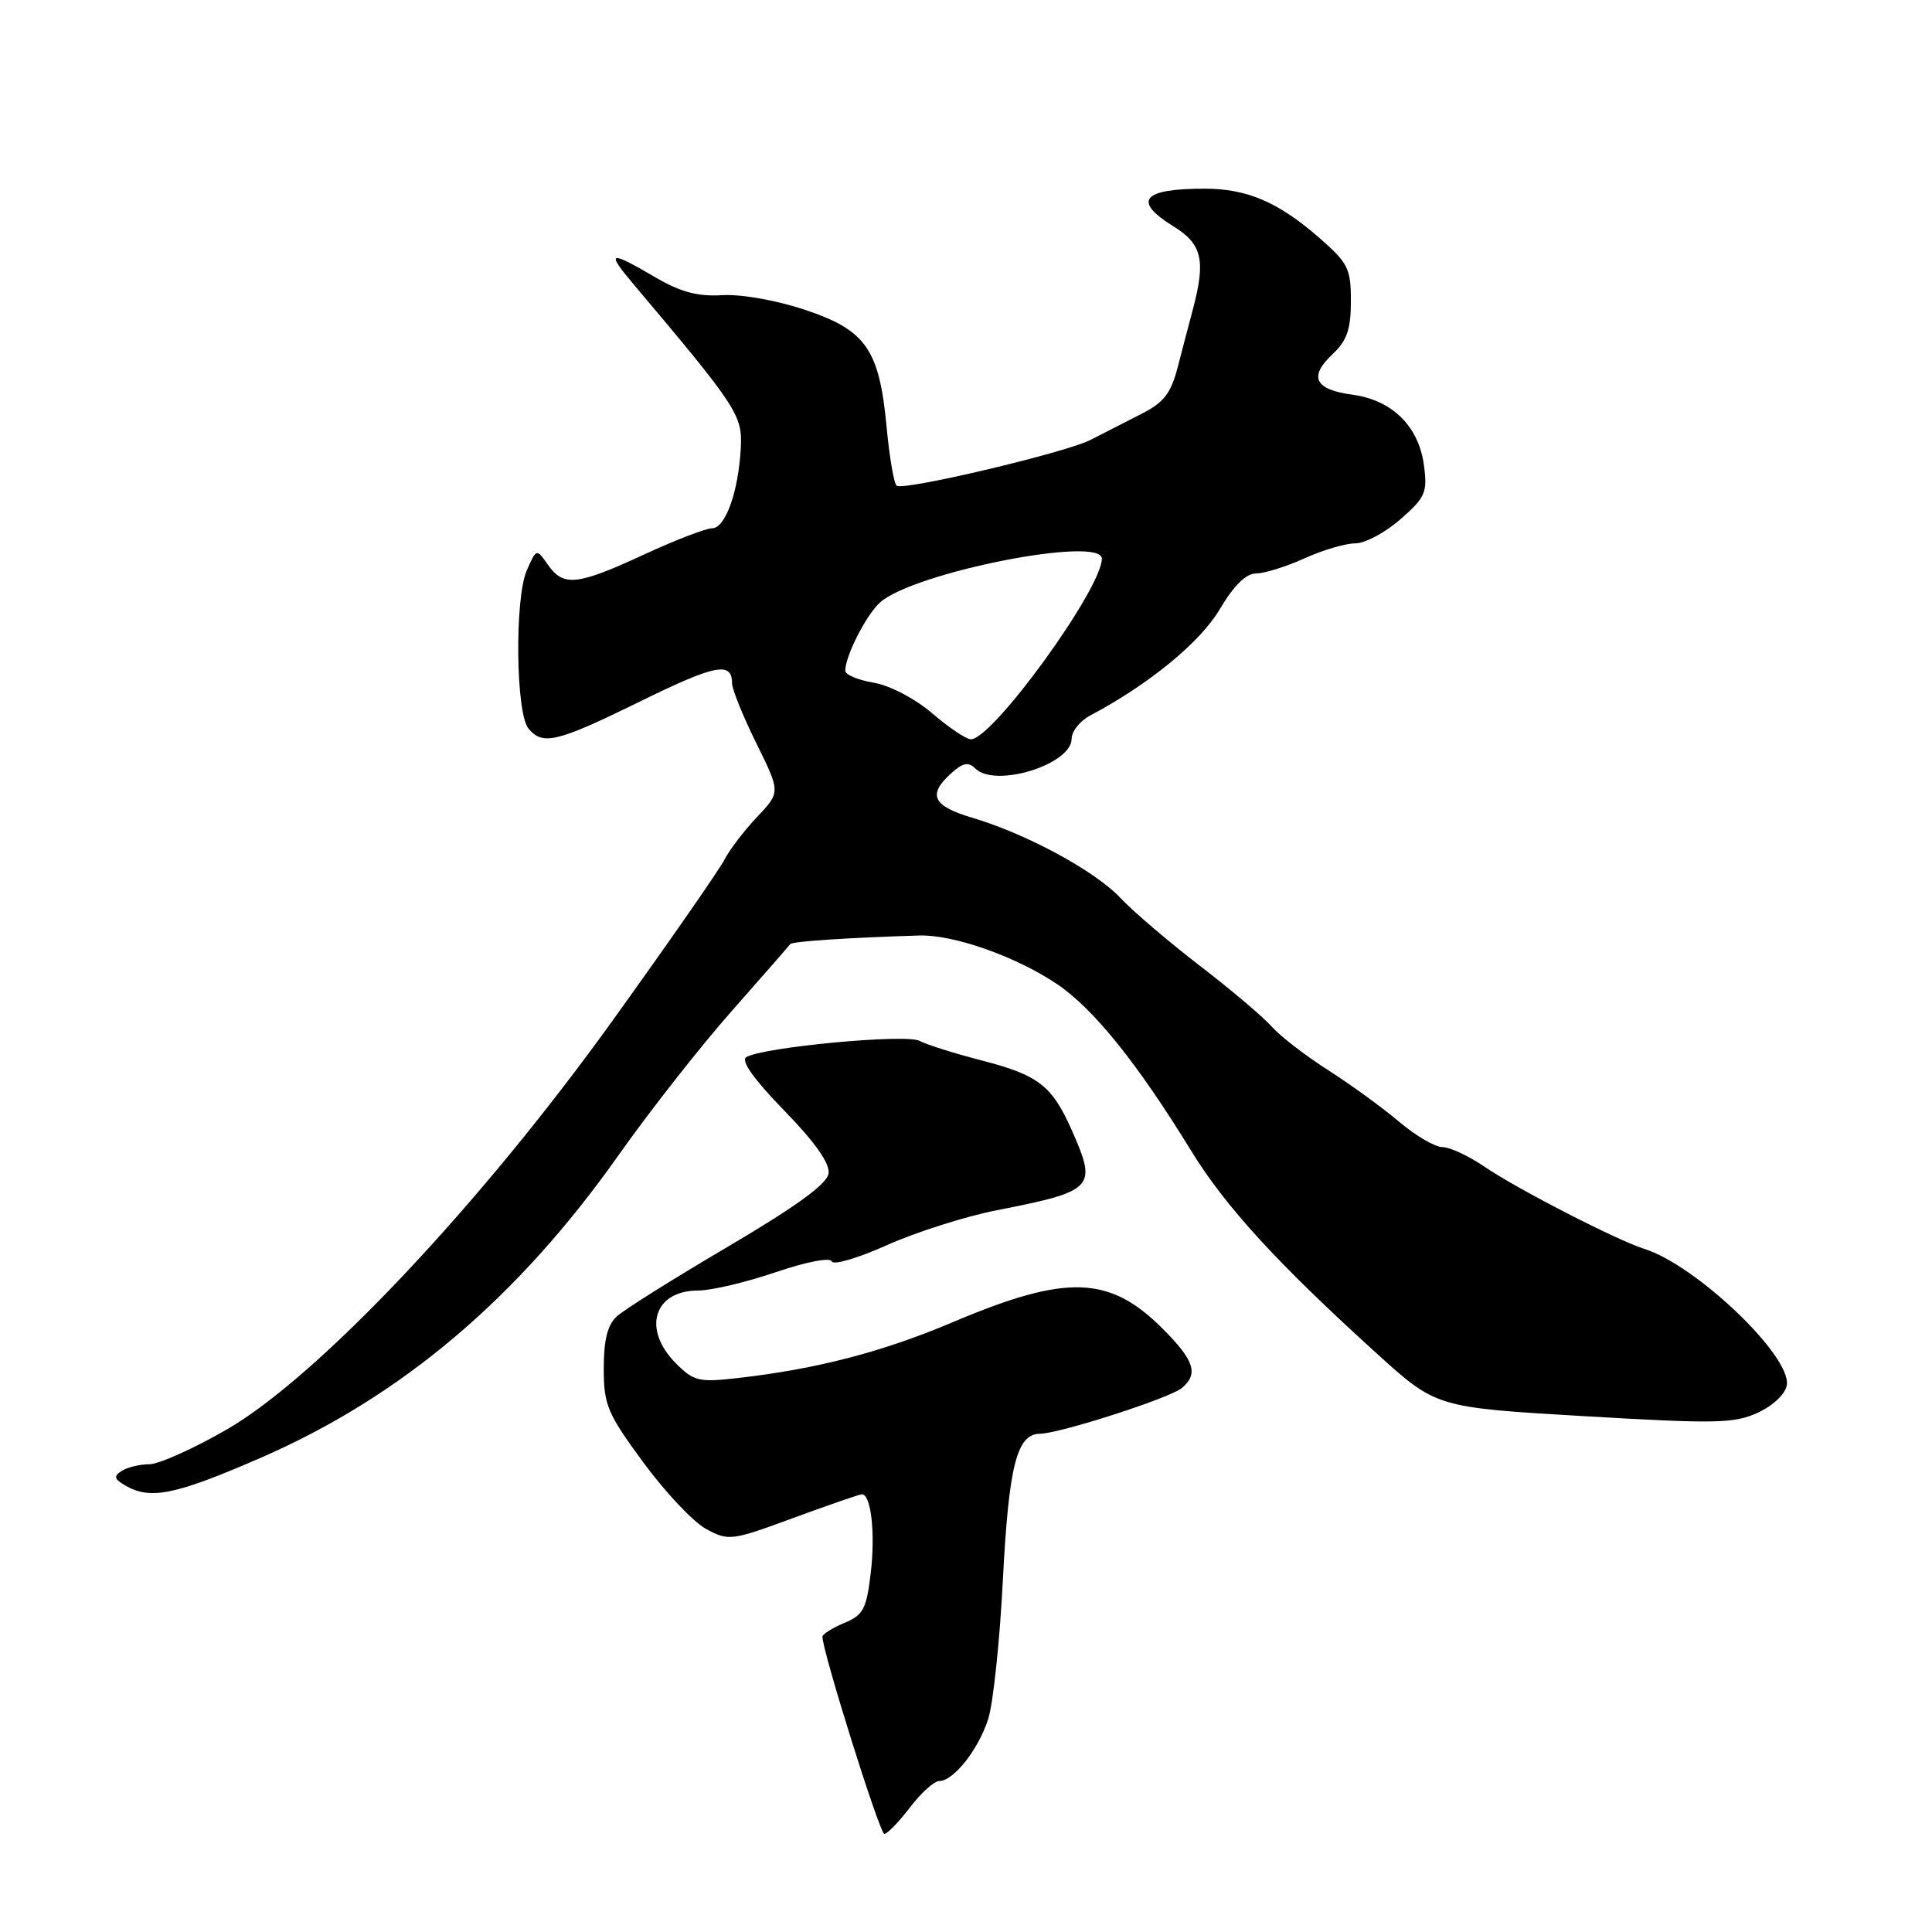 <?xml version="1.0" encoding="UTF-8" standalone="no"?>
<!DOCTYPE svg PUBLIC "-//W3C//DTD SVG 1.1//EN" "http://www.w3.org/Graphics/SVG/1.1/DTD/svg11.dtd" >
<svg xmlns="http://www.w3.org/2000/svg" xmlns:xlink="http://www.w3.org/1999/xlink" version="1.1" viewBox="0 0 256 256">
 <g >
 <path fill="currentColor"
d=" M 120.57 239.50 C 122.04 237.57 123.78 236.00 124.44 236.00 C 126.35 236.00 129.64 231.84 130.94 227.78 C 131.60 225.74 132.48 217.41 132.89 209.28 C 133.67 194.22 134.73 190.01 137.79 189.98 C 140.39 189.96 154.98 185.26 156.59 183.93 C 158.84 182.06 158.27 180.27 154.06 176.06 C 146.99 168.99 141.33 168.81 126.26 175.19 C 116.94 179.14 108.23 181.40 97.83 182.59 C 92.62 183.19 91.94 183.03 89.58 180.67 C 85.05 176.14 86.62 171.00 92.52 171.00 C 94.24 171.00 98.85 169.91 102.77 168.58 C 106.84 167.19 110.03 166.58 110.21 167.14 C 110.39 167.68 113.68 166.71 117.52 164.99 C 121.36 163.27 127.88 161.19 132.00 160.38 C 145.02 157.82 145.40 157.42 142.04 149.81 C 139.39 143.83 137.62 142.46 130.02 140.50 C 126.46 139.58 122.78 138.42 121.84 137.92 C 120.06 136.96 101.01 138.76 98.88 140.08 C 98.13 140.54 99.91 143.04 103.90 147.14 C 108.01 151.36 109.98 154.16 109.79 155.50 C 109.59 156.88 105.50 159.86 96.50 165.16 C 89.35 169.37 82.71 173.53 81.75 174.41 C 80.50 175.54 80.00 177.53 80.00 181.32 C 80.00 186.17 80.47 187.28 85.25 193.79 C 88.14 197.72 91.88 201.69 93.57 202.60 C 96.54 204.21 96.92 204.16 105.14 201.13 C 109.82 199.41 113.90 198.00 114.21 198.00 C 115.42 198.00 116.00 203.17 115.38 208.40 C 114.82 213.20 114.39 214.01 111.87 215.05 C 110.29 215.71 108.99 216.53 108.98 216.87 C 108.93 218.66 116.56 243.00 117.18 243.00 C 117.57 243.00 119.10 241.43 120.57 239.50 Z  M 34.63 193.13 C 53.24 185.01 68.63 171.98 82.01 153.00 C 86.09 147.22 92.80 138.68 96.93 134.00 C 101.06 129.32 104.56 125.32 104.71 125.10 C 104.94 124.74 112.31 124.25 121.79 123.96 C 126.35 123.82 134.64 126.74 140.08 130.41 C 144.92 133.68 150.70 140.87 157.82 152.46 C 162.35 159.86 169.26 167.40 182.41 179.33 C 190.32 186.50 190.32 186.50 209.91 187.65 C 227.54 188.68 229.85 188.63 233.00 187.15 C 235.03 186.19 236.61 184.66 236.77 183.50 C 237.29 179.60 224.70 167.60 217.84 165.47 C 214.27 164.35 200.98 157.52 196.71 154.60 C 194.62 153.17 192.11 152.00 191.14 152.00 C 190.16 152.00 187.59 150.50 185.43 148.67 C 183.27 146.83 179.03 143.75 176.00 141.81 C 172.97 139.88 169.60 137.27 168.50 136.02 C 167.40 134.77 163.12 131.15 159.00 127.98 C 154.88 124.81 150.15 120.78 148.50 119.02 C 145.13 115.42 136.06 110.50 128.81 108.35 C 123.59 106.80 122.88 105.32 126.02 102.48 C 127.57 101.07 128.32 100.92 129.22 101.82 C 131.85 104.45 142.00 101.31 142.00 97.87 C 142.00 96.90 143.11 95.52 144.47 94.80 C 152.21 90.70 159.03 85.12 161.61 80.75 C 163.49 77.58 165.10 75.99 166.46 75.98 C 167.58 75.97 170.46 75.07 172.86 73.98 C 175.26 72.89 178.28 72.00 179.57 72.00 C 180.87 72.00 183.57 70.56 185.57 68.80 C 188.88 65.90 189.16 65.25 188.68 61.65 C 187.99 56.48 184.47 53.01 179.21 52.30 C 174.20 51.63 173.37 49.94 176.57 46.93 C 178.48 45.14 179.00 43.64 179.00 39.90 C 179.00 35.56 178.63 34.84 174.75 31.46 C 169.35 26.76 165.22 25.00 159.61 25.00 C 151.34 25.00 150.02 26.61 155.50 30.00 C 159.29 32.34 159.79 34.48 158.06 41.00 C 157.55 42.92 156.63 46.41 156.03 48.74 C 155.14 52.14 154.19 53.36 151.21 54.86 C 149.17 55.90 146.15 57.44 144.50 58.29 C 141.29 59.95 119.94 65.01 118.83 64.37 C 118.47 64.16 117.86 60.65 117.48 56.58 C 116.51 46.26 114.75 43.74 106.60 41.03 C 102.83 39.78 98.18 38.96 95.68 39.11 C 92.43 39.31 90.17 38.70 86.74 36.69 C 80.66 33.13 80.25 33.29 84.02 37.75 C 97.71 53.98 98.39 55.03 98.16 59.35 C 97.85 65.15 96.12 70.00 94.36 70.00 C 93.54 70.00 89.46 71.57 85.29 73.50 C 76.46 77.58 74.65 77.77 72.60 74.83 C 71.08 72.67 71.08 72.67 69.80 75.58 C 68.18 79.29 68.34 94.50 70.02 96.53 C 71.92 98.81 73.76 98.37 84.79 92.96 C 94.79 88.05 97.00 87.61 97.00 90.54 C 97.00 91.32 98.44 94.89 100.21 98.47 C 103.42 104.97 103.42 104.97 100.33 108.24 C 98.63 110.03 96.68 112.58 96.00 113.90 C 95.33 115.22 88.70 124.75 81.28 135.08 C 63.70 159.58 42.14 182.44 30.04 189.42 C 25.67 191.94 21.06 194.01 19.80 194.02 C 18.53 194.02 16.88 194.42 16.13 194.90 C 15.02 195.60 15.12 195.98 16.63 196.85 C 19.93 198.77 23.27 198.08 34.63 193.13 Z  M 123.51 94.51 C 121.23 92.56 117.90 90.82 115.76 90.46 C 113.69 90.11 112.00 89.40 112.00 88.88 C 112.00 86.92 114.80 81.44 116.62 79.82 C 121.10 75.83 146.00 70.93 146.00 74.03 C 146.00 78.02 131.46 98.06 128.63 97.96 C 128.01 97.94 125.70 96.39 123.51 94.51 Z "/>
</g>
</svg>